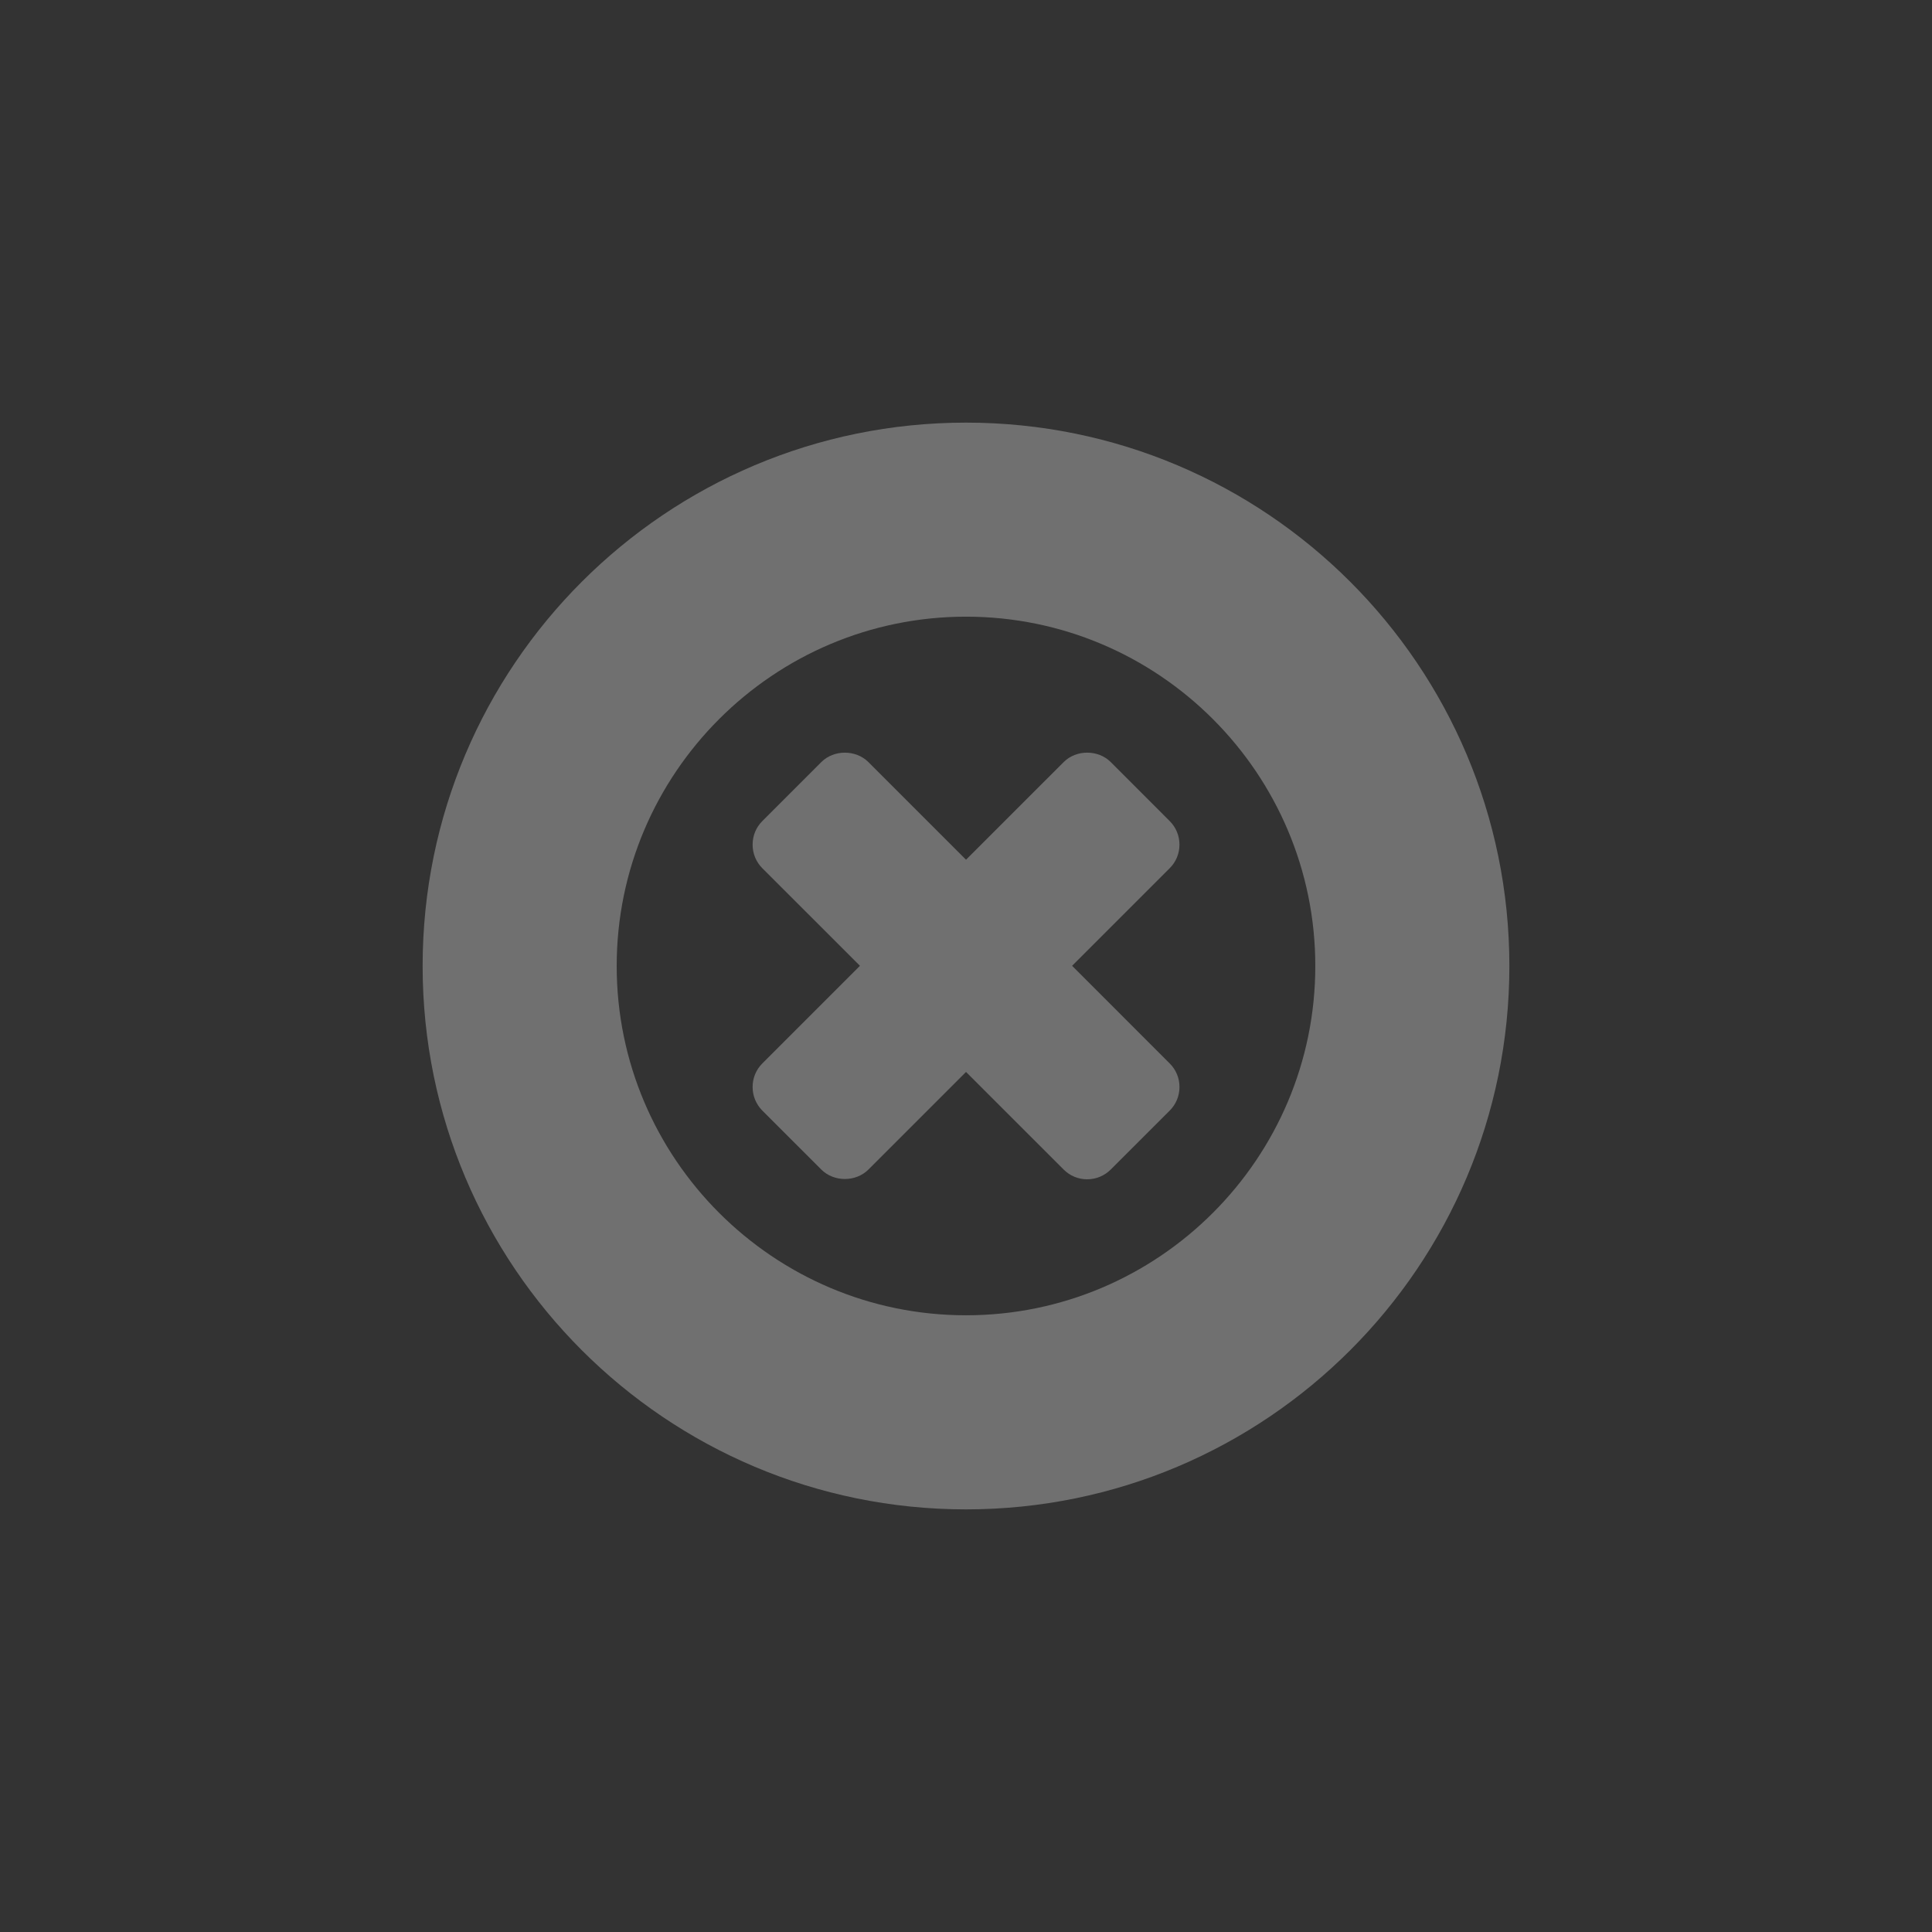 <?xml version="1.0" encoding="UTF-8" standalone="no"?>
<!-- Created with Inkscape (http://www.inkscape.org/) -->

<svg
   xmlns:dc="http://purl.org/dc/elements/1.1/"
   xmlns:cc="http://creativecommons.org/ns#"
   xmlns:rdf="http://www.w3.org/1999/02/22-rdf-syntax-ns#"
   xmlns:svg="http://www.w3.org/2000/svg"
   xmlns="http://www.w3.org/2000/svg"
   xmlns:sodipodi="http://sodipodi.sourceforge.net/DTD/sodipodi-0.dtd"
   xmlns:inkscape="http://www.inkscape.org/namespaces/inkscape"
   width="80"
   height="80"
   id="svg5947"
   version="1.1"
   inkscape:version="0.48.3.1 r9886">
  <rect width="100%" height="100%" fill="#333333" stroke="none"/>
  <defs
     id="defs5949" />
  <sodipodi:namedview
     id="base"
     pagecolor="#ffffff"
     bordercolor="#666666"
     borderopacity="1.0"
     inkscape:pageopacity="0.0"
     inkscape:pageshadow="2"
     inkscape:zoom="1.979899"
     inkscape:cx="-59.515072"
     inkscape:cy="34.800255"
     inkscape:document-units="px"
     inkscape:current-layer="User"
     showgrid="false"
     inkscape:snap-global="false"
     inkscape:window-width="753"
     inkscape:window-height="383"
     inkscape:window-x="819"
     inkscape:window-y="351"
     inkscape:window-maximized="0" />
  <g
     inkscape:label="Layer 1"
     inkscape:groupmode="layer"
     id="layer1"
     transform="translate(0,-972.362)">
    <g
       transform="translate(-172.784,627.168)"
       id="User">
      <g
         transform="translate(-296.994,-54.298)"
         id="Close_x2F_Clear_x2F_Cancel"
         style="opacity:0.3;fill:#ffffff;fill-opacity:1">
        <g
           id="g704"
           style="fill:#ffffff;fill-opacity:1">
          <path
             style="fill:#ffffff;fill-opacity:1"
             inkscape:connector-curvature="0"
             d="m 514.172,439.484 4.041,-4.041 c 0.26,-0.26 0.404,-0.605 0.404,-0.975 0,-0.371 -0.143,-0.717 -0.404,-0.977 l -2.441,-2.443 c -0.521,-0.521 -1.434,-0.52 -1.949,0 l -4.044,4.043 -4.043,-4.043 c -0.52,-0.52 -1.429,-0.52 -1.949,0 l -2.443,2.443 c -0.26,0.26 -0.402,0.605 -0.402,0.975 0,0.37 0.143,0.717 0.402,0.977 l 4.043,4.041 -4.041,4.041 c -0.261,0.26 -0.404,0.605 -0.404,0.975 0,0.371 0.143,0.717 0.402,0.979 l 2.444,2.443 c 0.521,0.52 1.429,0.52 1.95,-0.002 l 4.041,-4.041 4.042,4.041 c 0.26,0.26 0.605,0.404 0.975,0.404 0.37,0 0.715,-0.145 0.975,-0.404 l 2.441,-2.439 c 0.262,-0.262 0.406,-0.609 0.406,-0.98 0,-0.369 -0.145,-0.717 -0.404,-0.973 l -4.042,-4.044 z"
             id="path706" />
          <path
             style="fill:#ffffff;fill-opacity:1"
             inkscape:connector-curvature="0"
             d="m 509.778,425.027 c 7.976,0 14.464,6.488 14.464,14.465 0,7.975 -6.488,14.463 -14.464,14.463 -7.975,0 -14.464,-6.488 -14.464,-14.463 0,-7.976 6.489,-14.465 14.464,-14.465 m 0,-8.035 c -12.426,0 -22.5,10.073 -22.5,22.5 0,12.426 10.074,22.5 22.5,22.5 12.427,0 22.5,-10.074 22.5,-22.5 -10e-4,-12.428 -10.073,-22.5 -22.5,-22.5 l 0,0 z"
             id="path708" />
        </g>
      </g>
    </g>
  </g>
</svg>
